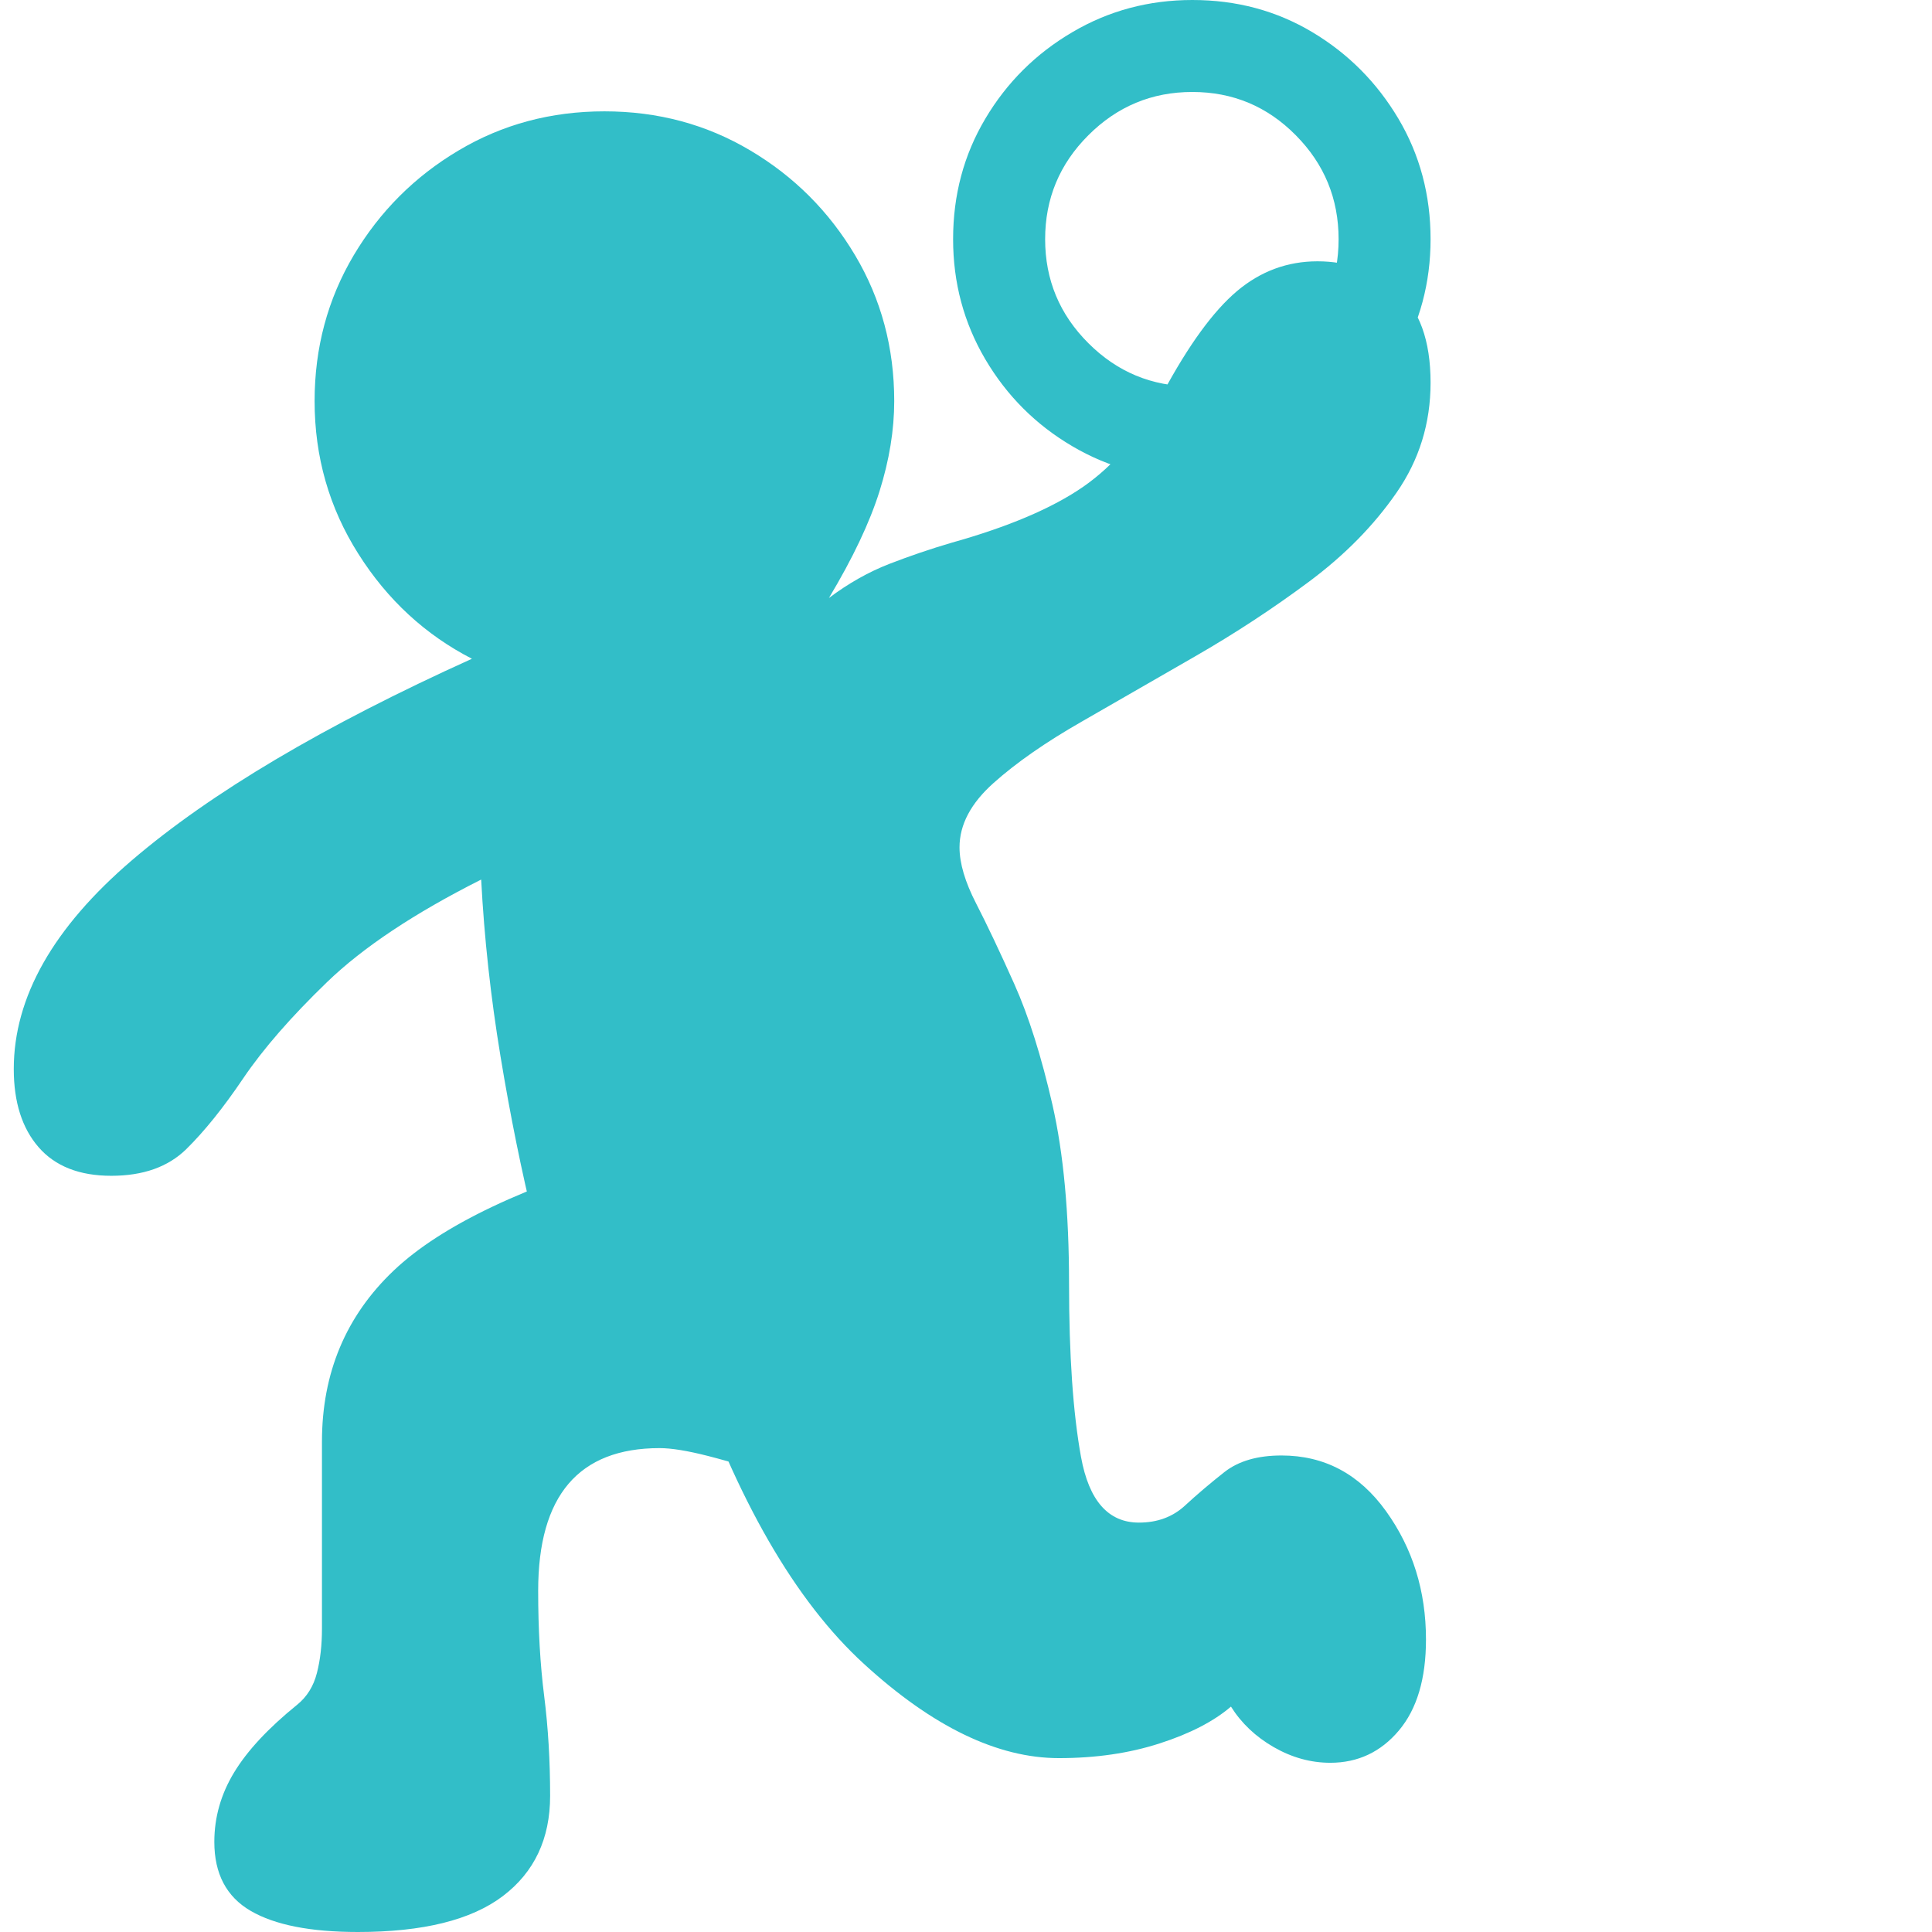 <svg version="1.1" xmlns="http://www.w3.org/2000/svg" style="fill:rgba(0,0,0,1.0)" width="256" height="256" viewBox="0 0 32.344 32.812"><path fill="rgb(50, 190, 200)" d="M22.359 29.938 C22.026 29.938 21.706 29.849 21.398 29.672 C21.091 29.495 20.849 29.266 20.672 28.984 C20.38 29.234 19.977 29.443 19.461 29.609 C18.945 29.776 18.375 29.859 17.75 29.859 C16.708 29.859 15.604 29.326 14.438 28.258 C13.271 27.19 12.281 25.474 11.469 23.109 L9.453 23.109 C9.266 22.453 9.063 21.68 8.844 20.789 C8.625 19.898 8.432 18.948 8.266 17.938 C8.099 16.927 7.99 15.927 7.938 14.938 C6.802 15.51 5.93 16.091 5.32 16.68 C4.711 17.268 4.237 17.812 3.898 18.312 C3.56 18.813 3.237 19.214 2.93 19.516 C2.622 19.818 2.198 19.969 1.656 19.969 C1.115 19.969 0.703 19.807 0.422 19.484 C0.141 19.161 0 18.719 0 18.156 C0 16.937 0.669 15.755 2.008 14.609 C3.346 13.464 5.271 12.323 7.781 11.188 C6.99 10.781 6.346 10.188 5.852 9.406 C5.357 8.625 5.109 7.76 5.109 6.812 C5.109 5.906 5.331 5.081 5.773 4.336 C6.216 3.591 6.81 2.997 7.555 2.555 C8.299 2.112 9.125 1.891 10.031 1.891 C10.938 1.891 11.763 2.112 12.508 2.555 C13.253 2.997 13.846 3.591 14.289 4.336 C14.732 5.081 14.953 5.906 14.953 6.812 C14.953 7.302 14.87 7.812 14.703 8.344 C14.536 8.875 14.25 9.479 13.844 10.156 C14.177 9.906 14.518 9.714 14.867 9.578 C15.216 9.443 15.568 9.323 15.922 9.219 C16.891 8.948 17.638 8.63 18.164 8.266 C18.69 7.901 19.141 7.37 19.516 6.672 C19.953 5.859 20.372 5.284 20.773 4.945 C21.174 4.607 21.63 4.438 22.141 4.438 C22.661 4.438 23.112 4.602 23.492 4.93 C23.872 5.258 24.062 5.781 24.062 6.5 C24.062 7.188 23.87 7.81 23.484 8.367 C23.099 8.924 22.602 9.43 21.992 9.883 C21.383 10.336 20.74 10.758 20.062 11.148 C19.385 11.539 18.742 11.909 18.133 12.258 C17.523 12.607 17.026 12.953 16.641 13.297 C16.255 13.641 16.062 14.005 16.062 14.391 C16.062 14.661 16.156 14.979 16.344 15.344 C16.531 15.708 16.747 16.164 16.992 16.711 C17.237 17.258 17.453 17.943 17.641 18.766 C17.828 19.589 17.922 20.599 17.922 21.797 C17.922 23.016 17.99 23.997 18.125 24.742 C18.26 25.487 18.589 25.859 19.109 25.859 C19.422 25.859 19.682 25.763 19.891 25.57 C20.099 25.378 20.323 25.188 20.562 25 C20.802 24.812 21.125 24.719 21.531 24.719 C22.26 24.719 22.852 25.034 23.305 25.664 C23.758 26.294 23.984 27.021 23.984 27.844 C23.984 28.51 23.831 29.026 23.523 29.391 C23.216 29.755 22.828 29.938 22.359 29.938 Z M5.844 32.812 C5.042 32.812 4.435 32.693 4.023 32.453 C3.612 32.214 3.406 31.823 3.406 31.281 C3.406 30.865 3.518 30.471 3.742 30.102 C3.966 29.732 4.323 29.349 4.812 28.953 C4.979 28.818 5.091 28.638 5.148 28.414 C5.206 28.19 5.234 27.938 5.234 27.656 L5.234 24.484 C5.234 23.318 5.641 22.349 6.453 21.578 C7.266 20.807 8.693 20.13 10.734 19.547 L13.812 25.328 C12.812 25.016 12.138 24.815 11.789 24.727 C11.44 24.638 11.167 24.594 10.969 24.594 C9.594 24.594 8.906 25.401 8.906 27.016 C8.906 27.672 8.94 28.268 9.008 28.805 C9.076 29.341 9.109 29.906 9.109 30.5 C9.109 31.229 8.841 31.797 8.305 32.203 C7.768 32.609 6.948 32.812 5.844 32.812 Z M20.016 8.125 C19.276 8.125 18.596 7.943 17.977 7.578 C17.357 7.214 16.865 6.721 16.5 6.102 C16.135 5.482 15.953 4.802 15.953 4.062 C15.953 3.312 16.135 2.63 16.5 2.016 C16.865 1.401 17.357 0.911 17.977 0.547 C18.596 0.182 19.276 -0 20.016 -0 C20.766 -0 21.445 0.182 22.055 0.547 C22.664 0.911 23.151 1.401 23.516 2.016 C23.88 2.63 24.062 3.312 24.062 4.062 C24.062 4.802 23.88 5.482 23.516 6.102 C23.151 6.721 22.664 7.214 22.055 7.578 C21.445 7.943 20.766 8.125 20.016 8.125 Z M20.016 6.562 C20.703 6.562 21.289 6.318 21.773 5.828 C22.258 5.339 22.5 4.75 22.5 4.062 C22.5 3.375 22.258 2.786 21.773 2.297 C21.289 1.807 20.703 1.562 20.016 1.562 C19.328 1.562 18.74 1.807 18.25 2.297 C17.76 2.786 17.516 3.375 17.516 4.062 C17.516 4.75 17.76 5.339 18.25 5.828 C18.74 6.318 19.328 6.562 20.016 6.562 Z M32.344 27.344" /></svg>